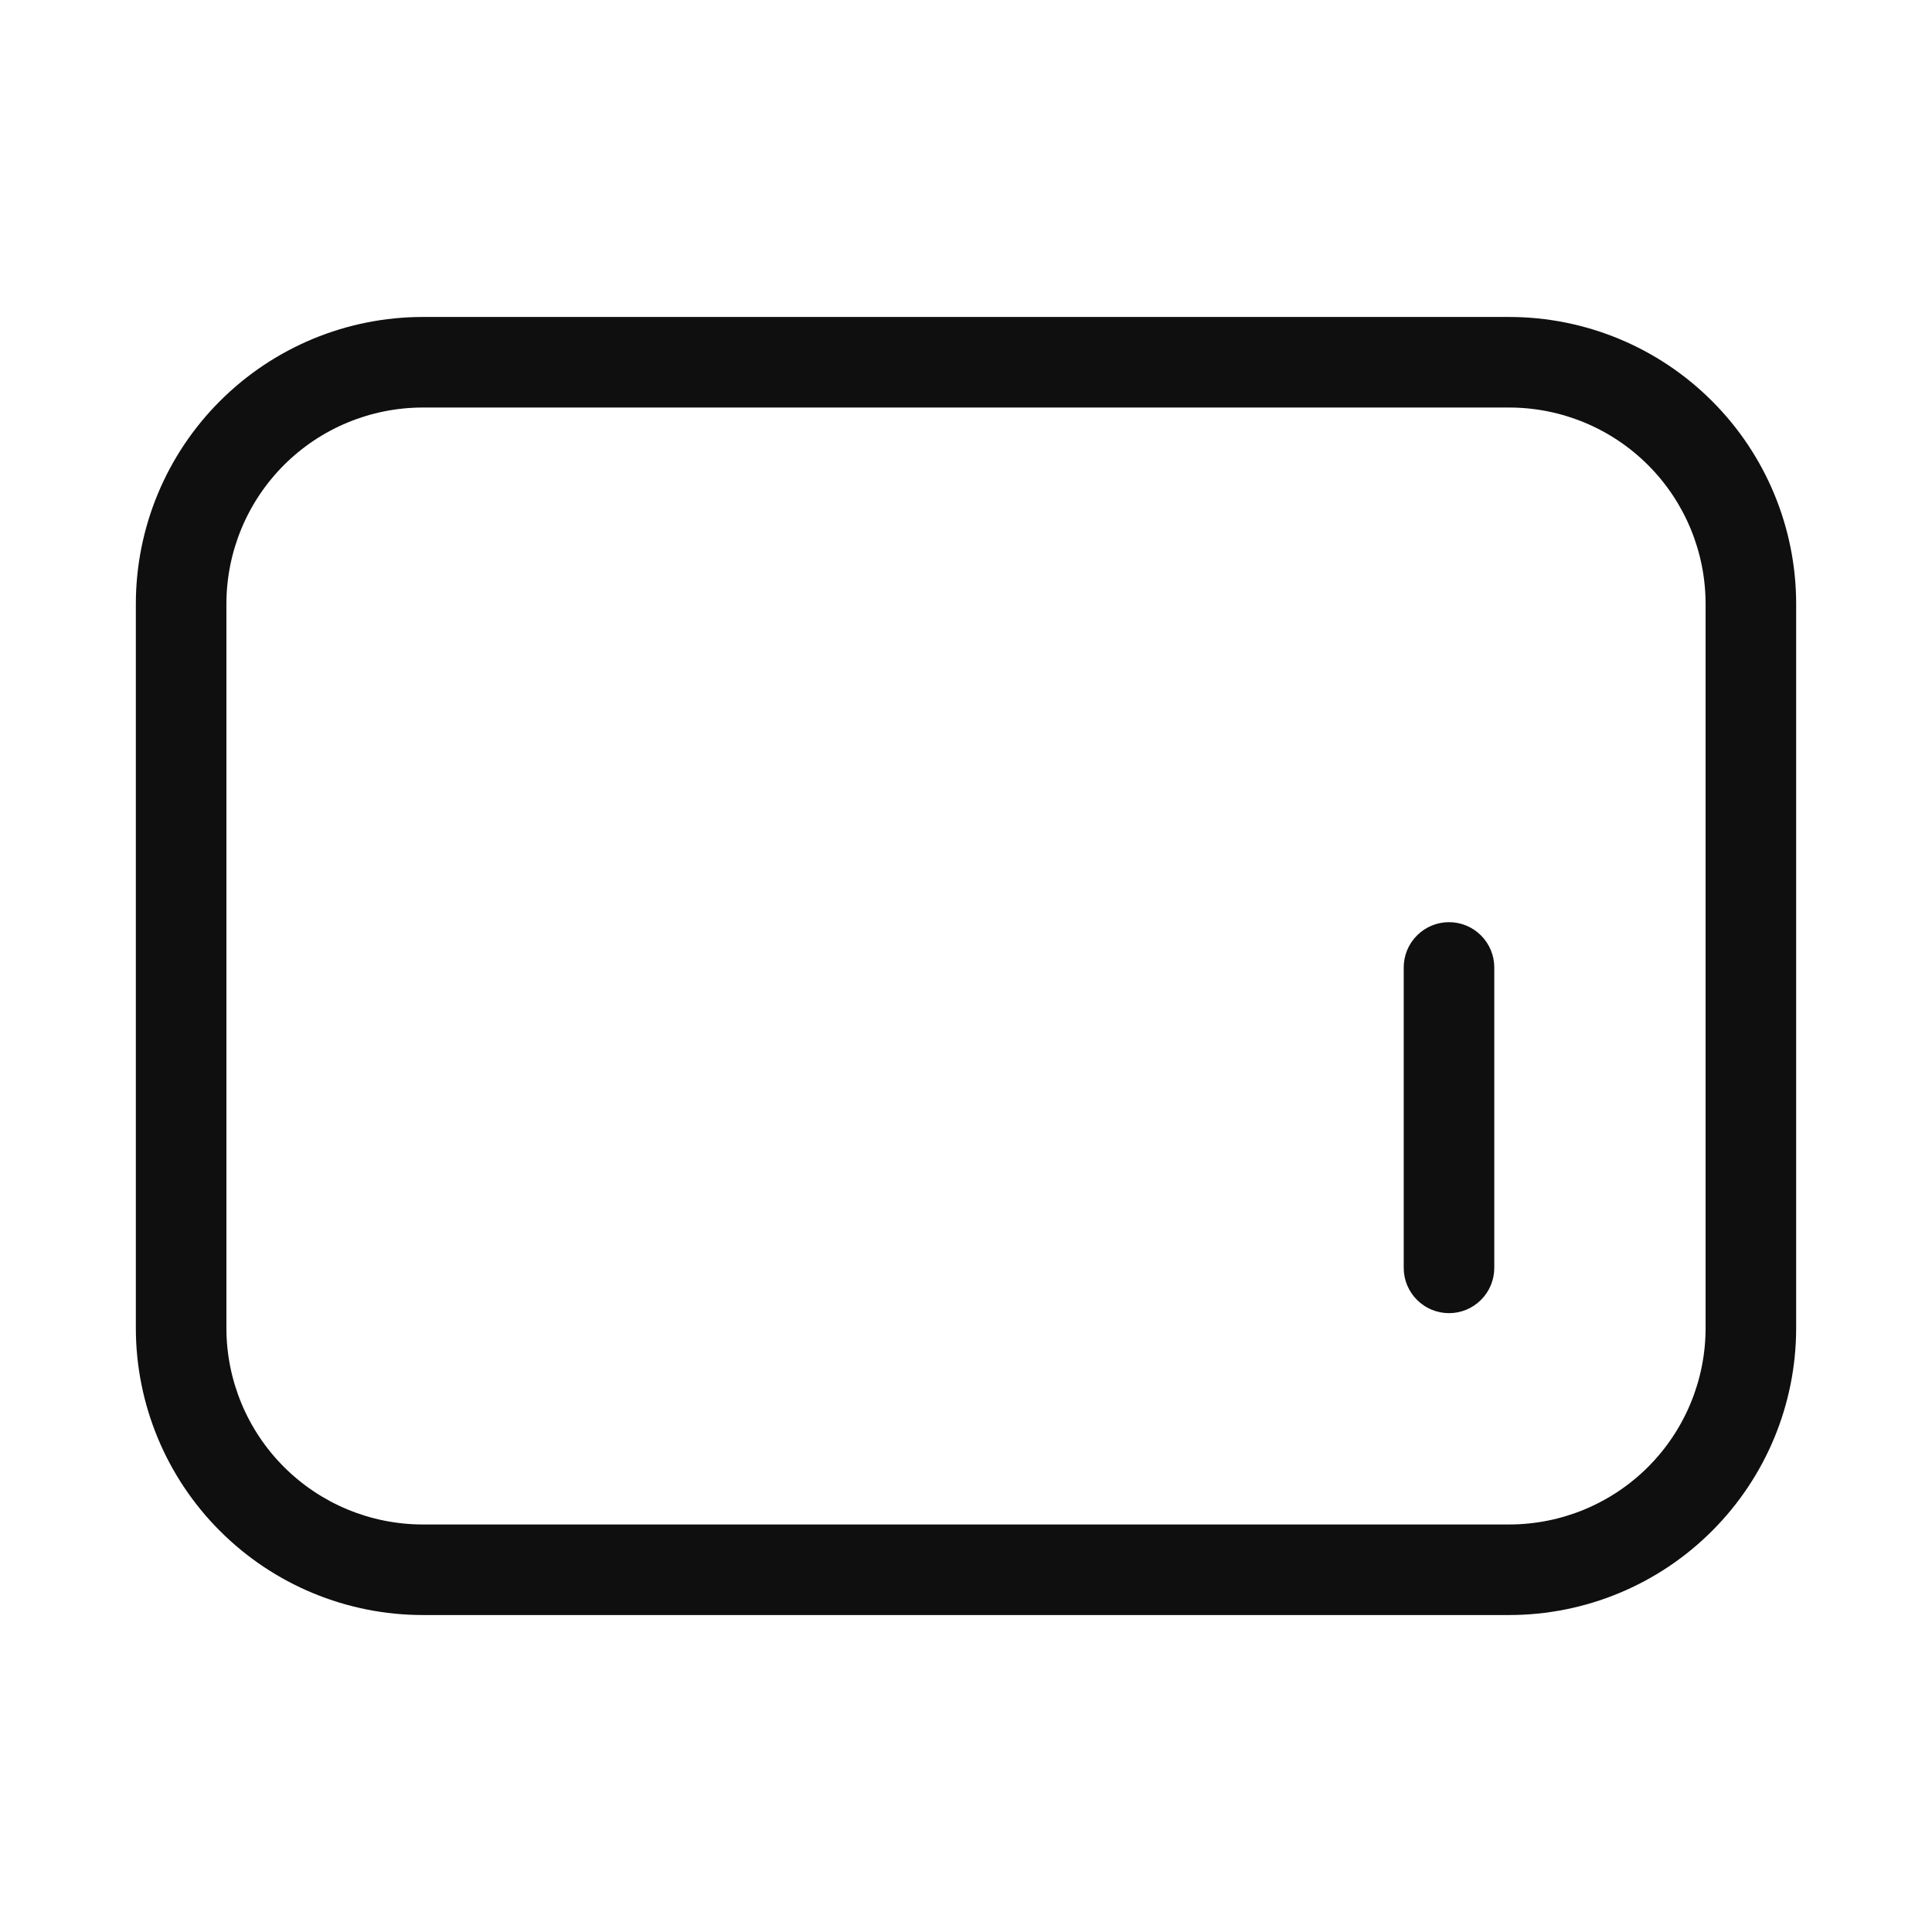 <svg width="32" height="32" viewBox="0 0 32 32" fill="none" xmlns="http://www.w3.org/2000/svg">
<path d="M25 5.25H7C5.741 5.251 4.533 5.752 3.643 6.643C2.752 7.533 2.251 8.741 2.25 10V22C2.251 23.259 2.752 24.467 3.643 25.357C4.533 26.248 5.741 26.749 7 26.75H25C26.259 26.749 27.467 26.248 28.357 25.357C29.248 24.467 29.749 23.259 29.75 22V10C29.749 8.741 29.248 7.533 28.357 6.643C27.467 5.752 26.259 5.251 25 5.25ZM28.25 22C28.249 22.862 27.906 23.688 27.297 24.297C26.688 24.906 25.862 25.249 25 25.25H7C6.138 25.249 5.312 24.906 4.703 24.297C4.094 23.688 3.751 22.862 3.75 22V10C3.751 9.138 4.094 8.312 4.703 7.703C5.312 7.094 6.138 6.751 7 6.75H25C25.862 6.751 26.688 7.094 27.297 7.703C27.906 8.312 28.249 9.138 28.25 10V22Z" fill="#0F0F0F"/>
<path d="M24 15.274C23.801 15.274 23.61 15.353 23.47 15.494C23.329 15.634 23.25 15.825 23.25 16.024V21C23.25 21.199 23.329 21.39 23.47 21.53C23.61 21.671 23.801 21.75 24 21.75C24.199 21.75 24.39 21.671 24.53 21.53C24.671 21.39 24.75 21.199 24.75 21V16.024C24.75 15.825 24.671 15.634 24.53 15.494C24.39 15.353 24.199 15.274 24 15.274Z" fill="#0F0F0F"/>
</svg>
